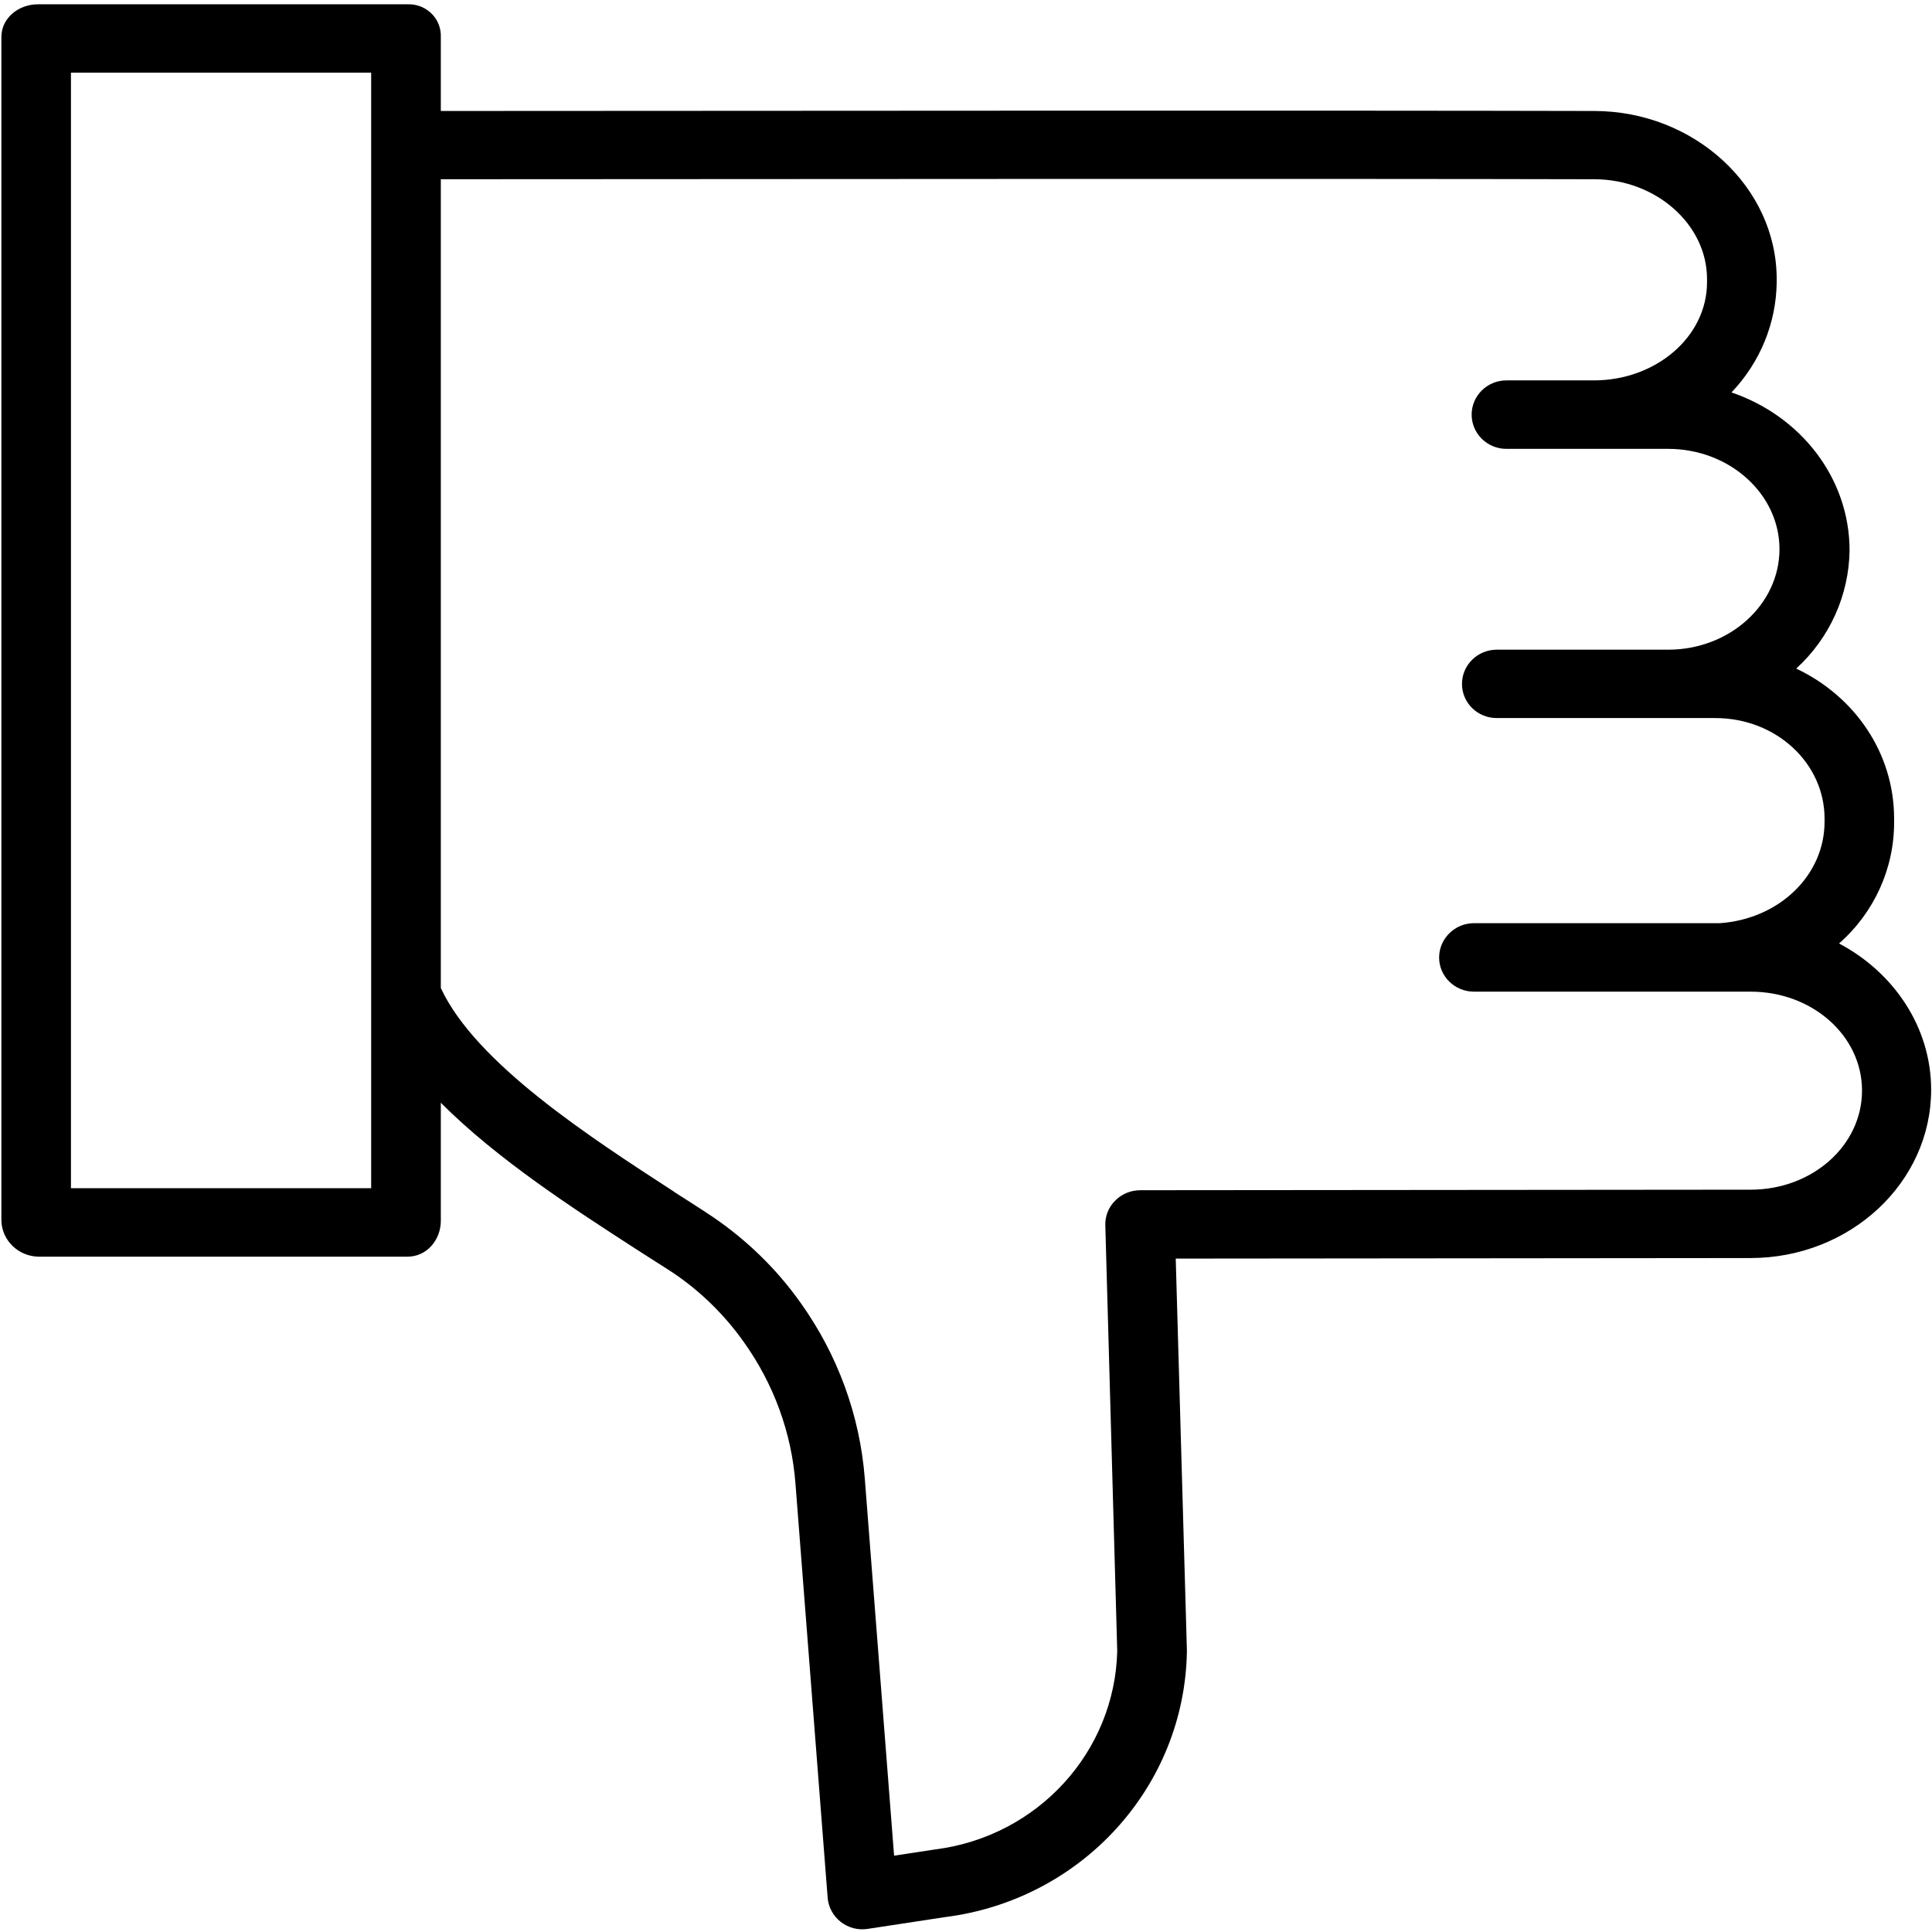 <svg xmlns="http://www.w3.org/2000/svg" width="18" height="18" viewBox="0 0 18 18">
    <path d="M.352.04h3.446c.082-.003.163.028.222.086.058.057.09.136.087.218v.69c3.527-.002 8.324-.006 10.749 0 .927.002 1.697.705 1.697 1.567v.028c-.004.382-.155.748-.421 1.027.644.22 1.1.797 1.1 1.473-.006.418-.186.816-.497 1.1.547.259.912.788.912 1.398v.03c.002.432-.185.845-.513 1.133.51.27.858.78.858 1.363 0 .864-.753 1.567-1.682 1.568l-5.356.005.104 3.647v.014c-.021 1.26-.98 2.313-2.252 2.474l-.722.11c-.09.014-.18-.01-.251-.065-.07-.055-.115-.137-.122-.225l-.3-3.86c-.036-.473-.203-.928-.48-1.316-.178-.252-.4-.47-.655-.643-.106-.07-.23-.146-.354-.227-.572-.37-1.288-.832-1.815-1.361v1.1c0 .177-.13.334-.31.334H.353c-.185-.006-.334-.152-.34-.333V.344c0-.176.16-.304.34-.304zM6.28 11.104c.126.081.248.158.357.231.32.217.6.489.822.803.345.483.552 1.048.598 1.636l.273 3.515.38-.058.009-.001c.95-.123 1.667-.907 1.69-1.847l-.111-3.966c-.003-.086.03-.17.091-.23.061-.063.145-.097.232-.098l5.69-.005c.572 0 1.037-.41 1.037-.923 0-.513-.465-.922-1.037-.922H13.733c-.18 0-.325-.143-.325-.318 0-.176.146-.32.325-.32h2.291c.552-.039.975-.445.975-.945v-.03c0-.512-.447-.936-1.019-.936h-2.035c-.18 0-.324-.142-.324-.318 0-.176.145-.319.324-.319h1.597c.572 0 1.037-.421 1.037-.937 0-.513-.465-.934-1.037-.934h-1.507c-.179 0-.324-.143-.324-.319 0-.176.145-.319.324-.319h.816c.572 0 1.053-.402 1.053-.915V2.6c0-.512-.48-.93-1.05-.93-2.423-.006-7.22-.002-10.747 0v7.535c.324.7 1.392 1.391 2.173 1.898zM.66 11.07h2.798V.677H.661v10.394z"/>
</svg>
